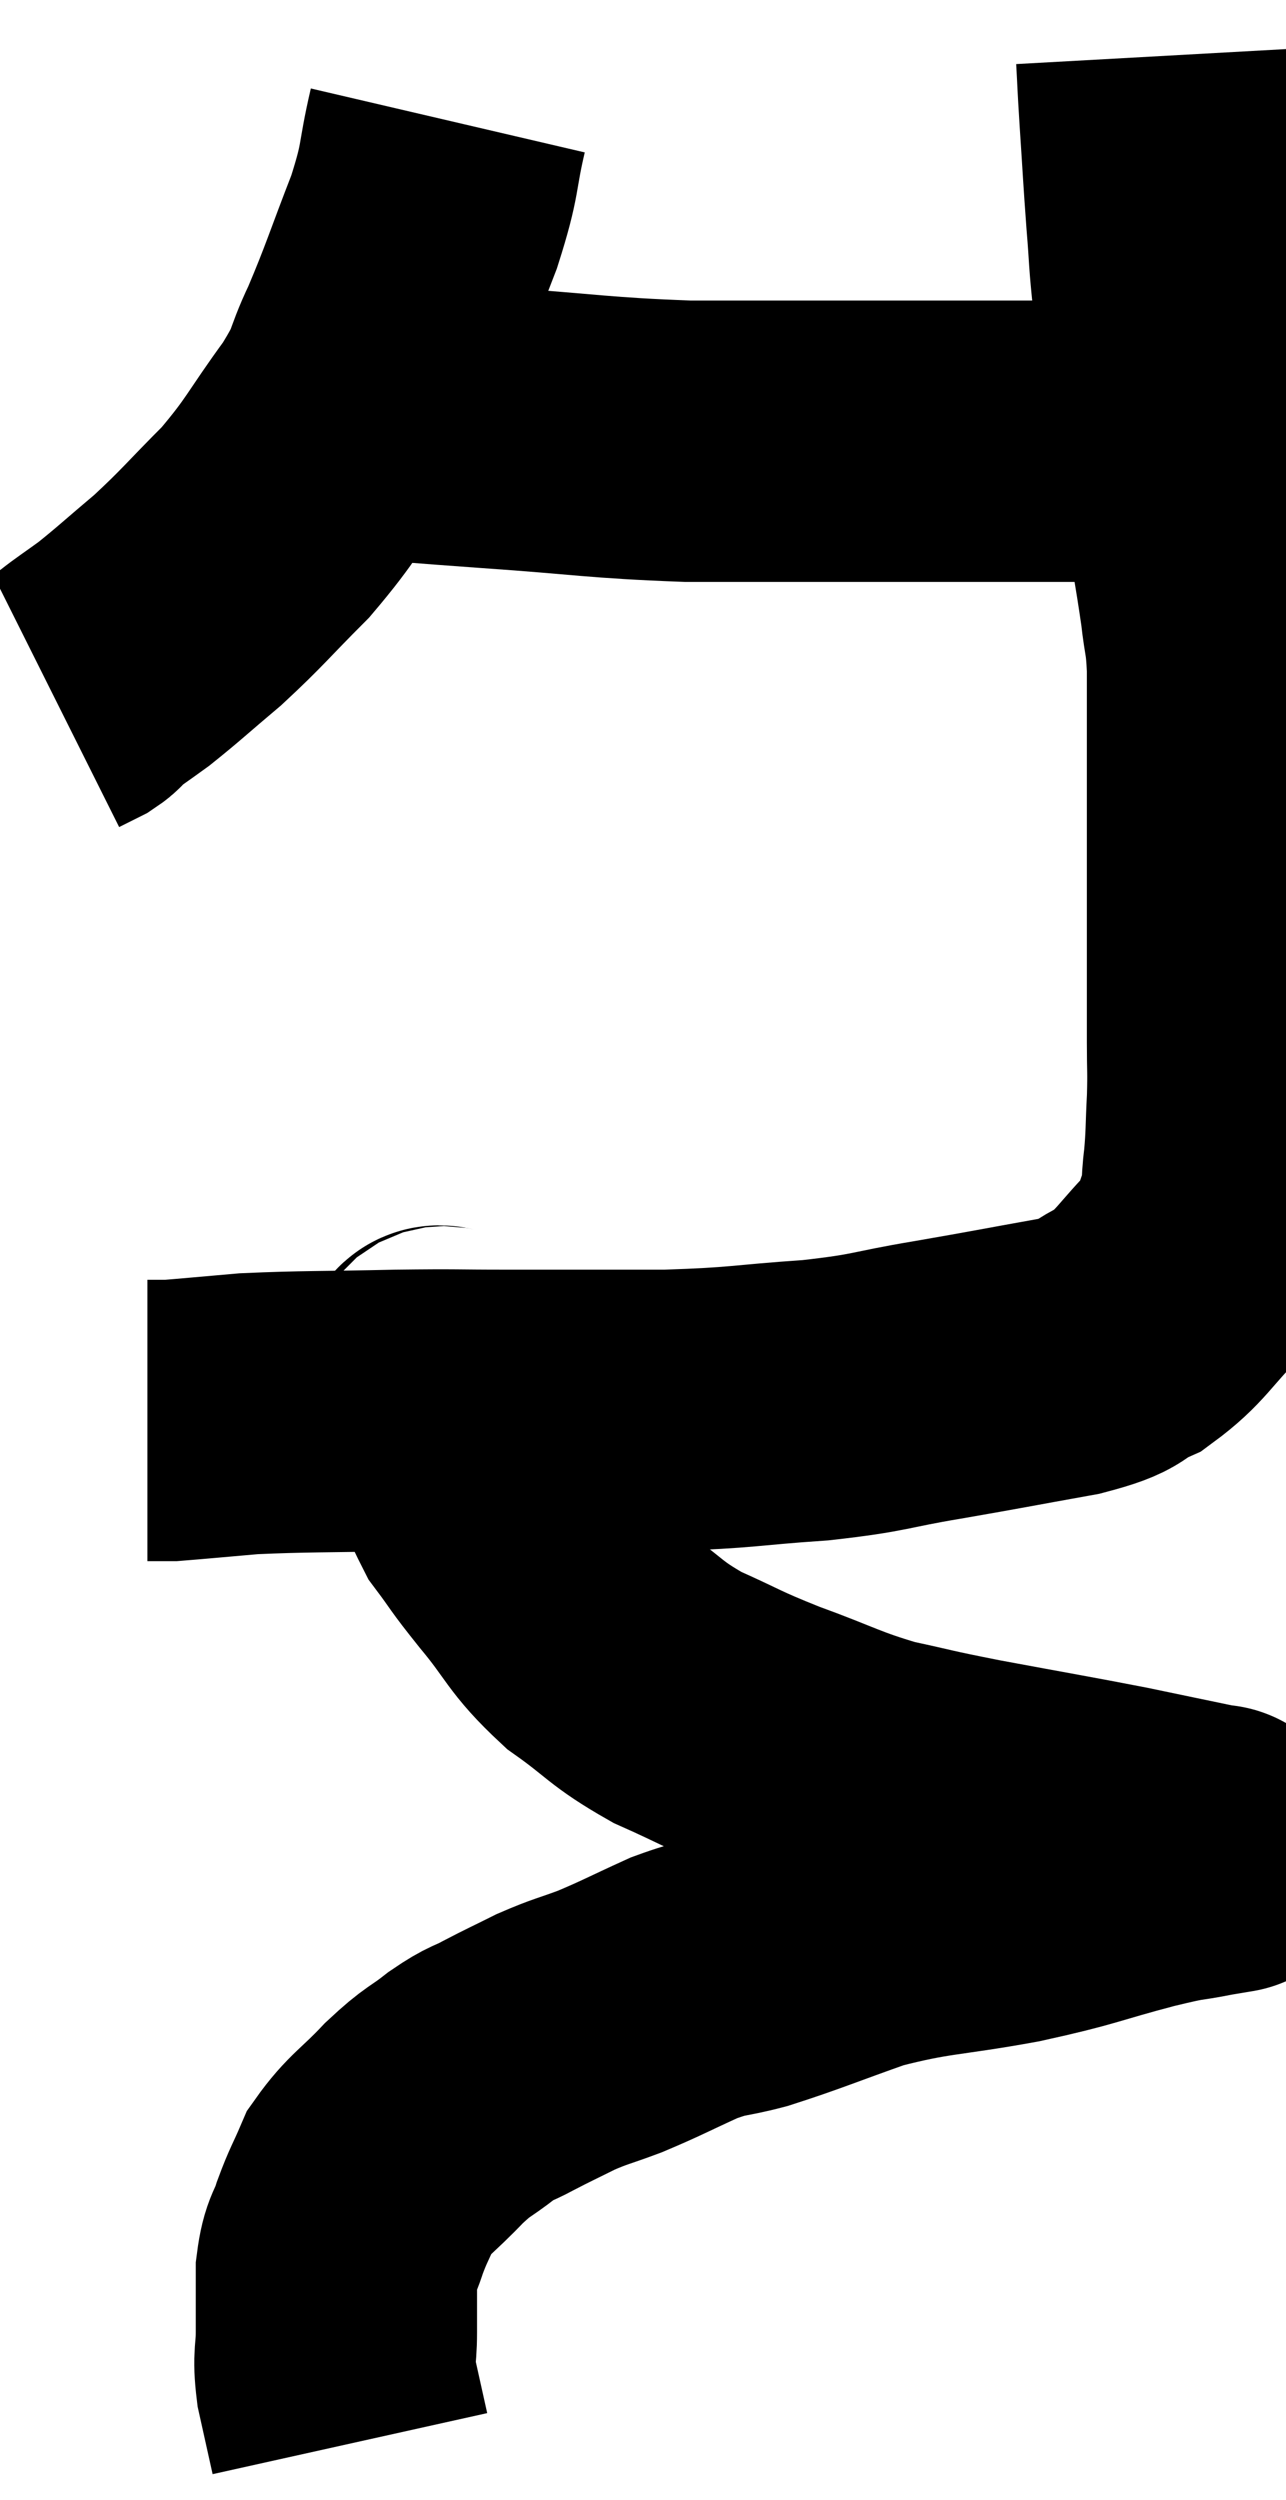 <svg xmlns="http://www.w3.org/2000/svg" viewBox="6.44 3.08 22.86 44.42" width="22.86" height="44.42"><path d="M 14.4 5.22 C 14.19 6.12, 14.295 6.03, 13.98 7.02 C 13.56 8.1, 13.515 8.295, 13.14 9.18 C 12.81 9.87, 12.975 9.765, 12.48 10.56 C 11.82 11.46, 11.835 11.565, 11.16 12.36 C 10.47 13.05, 10.41 13.155, 9.78 13.74 C 9.21 14.22, 9.09 14.34, 8.64 14.7 C 8.31 14.94, 8.19 15.015, 7.98 15.18 C 7.89 15.27, 7.935 15.27, 7.8 15.36 L 7.44 15.54" fill="none" stroke="black" stroke-width="5"></path><path d="M 11.88 10.5 C 12.36 10.5, 12.015 10.455, 12.84 10.5 C 14.01 10.59, 13.725 10.575, 15.18 10.68 C 16.92 10.8, 17.055 10.86, 18.66 10.92 C 20.13 10.92, 20.205 10.92, 21.6 10.92 C 22.92 10.92, 23.07 10.92, 24.24 10.92 C 25.26 10.92, 25.455 10.92, 26.28 10.92 C 26.91 10.92, 27.12 10.92, 27.54 10.92 C 27.75 10.92, 27.81 10.92, 27.96 10.92 L 28.14 10.92" fill="none" stroke="black" stroke-width="5"></path><path d="M 27 4.08 C 27.03 4.62, 27.015 4.44, 27.06 5.16 C 27.12 6.06, 27.12 6.15, 27.18 6.96 C 27.24 7.68, 27.21 7.56, 27.3 8.4 C 27.42 9.36, 27.42 9.51, 27.54 10.32 C 27.66 10.98, 27.63 10.755, 27.78 11.64 C 27.96 12.75, 28.02 13.035, 28.14 13.86 C 28.2 14.4, 28.23 14.31, 28.26 14.94 C 28.26 15.66, 28.26 15.72, 28.26 16.38 C 28.26 16.98, 28.26 17.01, 28.26 17.58 C 28.26 18.12, 28.26 18.195, 28.26 18.66 C 28.26 19.05, 28.26 18.945, 28.26 19.44 C 28.26 20.04, 28.26 20.1, 28.26 20.64 C 28.26 21.12, 28.26 21.105, 28.26 21.6 C 28.26 22.11, 28.275 22.08, 28.26 22.62 C 28.23 23.19, 28.245 23.25, 28.2 23.76 C 28.14 24.21, 28.2 24.225, 28.08 24.66 C 27.9 25.08, 28.11 24.99, 27.72 25.5 C 27.12 26.1, 27.09 26.28, 26.52 26.7 C 25.98 26.94, 26.295 26.955, 25.44 27.18 C 24.27 27.39, 24.225 27.405, 23.1 27.6 C 22.02 27.78, 22.14 27.825, 20.94 27.96 C 19.62 28.05, 19.68 28.095, 18.3 28.14 C 16.86 28.14, 16.62 28.14, 15.42 28.14 C 14.46 28.14, 14.64 28.125, 13.5 28.14 C 12.18 28.17, 11.865 28.155, 10.86 28.2 C 10.17 28.26, 9.855 28.29, 9.48 28.32 C 9.42 28.32, 9.39 28.32, 9.36 28.32 C 9.36 28.32, 9.435 28.32, 9.36 28.32 L 9.06 28.32" fill="none" stroke="black" stroke-width="5"></path><path d="M 14.4 27.3 C 14.34 27.51, 14.1 27.09, 14.28 27.72 C 14.7 28.77, 14.73 29.055, 15.12 29.82 C 15.48 30.3, 15.36 30.18, 15.84 30.78 C 16.44 31.5, 16.38 31.605, 17.04 32.22 C 17.76 32.73, 17.715 32.805, 18.48 33.24 C 19.29 33.6, 19.2 33.6, 20.1 33.96 C 21.09 34.32, 21.165 34.41, 22.08 34.68 C 22.92 34.86, 22.695 34.83, 23.76 35.04 C 25.05 35.28, 25.335 35.325, 26.34 35.52 C 27.06 35.67, 27.345 35.73, 27.78 35.82 C 27.93 35.85, 28.005 35.865, 28.08 35.88 C 28.08 35.88, 28.035 35.85, 28.08 35.88 C 28.17 35.94, 28.215 35.97, 28.26 36 C 28.26 36, 28.35 35.985, 28.26 36 C 28.08 36.03, 28.29 35.985, 27.9 36.06 C 27.3 36.18, 27.57 36.09, 26.7 36.3 C 25.56 36.6, 25.65 36.63, 24.42 36.9 C 23.1 37.14, 22.95 37.08, 21.78 37.38 C 20.76 37.74, 20.535 37.845, 19.74 38.1 C 19.17 38.25, 19.215 38.175, 18.6 38.4 C 17.94 38.7, 17.85 38.76, 17.28 39 C 16.8 39.18, 16.77 39.165, 16.32 39.36 C 15.9 39.57, 15.855 39.585, 15.48 39.78 C 15.15 39.96, 15.195 39.885, 14.82 40.14 C 14.4 40.47, 14.43 40.38, 13.98 40.8 C 13.5 41.31, 13.35 41.355, 13.02 41.82 C 12.84 42.24, 12.81 42.255, 12.66 42.66 C 12.54 43.05, 12.48 42.975, 12.42 43.44 C 12.42 43.98, 12.42 44.025, 12.42 44.52 C 12.42 44.97, 12.36 44.925, 12.42 45.42 C 12.54 45.96, 12.6 46.23, 12.66 46.5 C 12.66 46.5, 12.66 46.5, 12.66 46.5 L 12.66 46.5" fill="none" stroke="black" stroke-width="5"></path></svg>